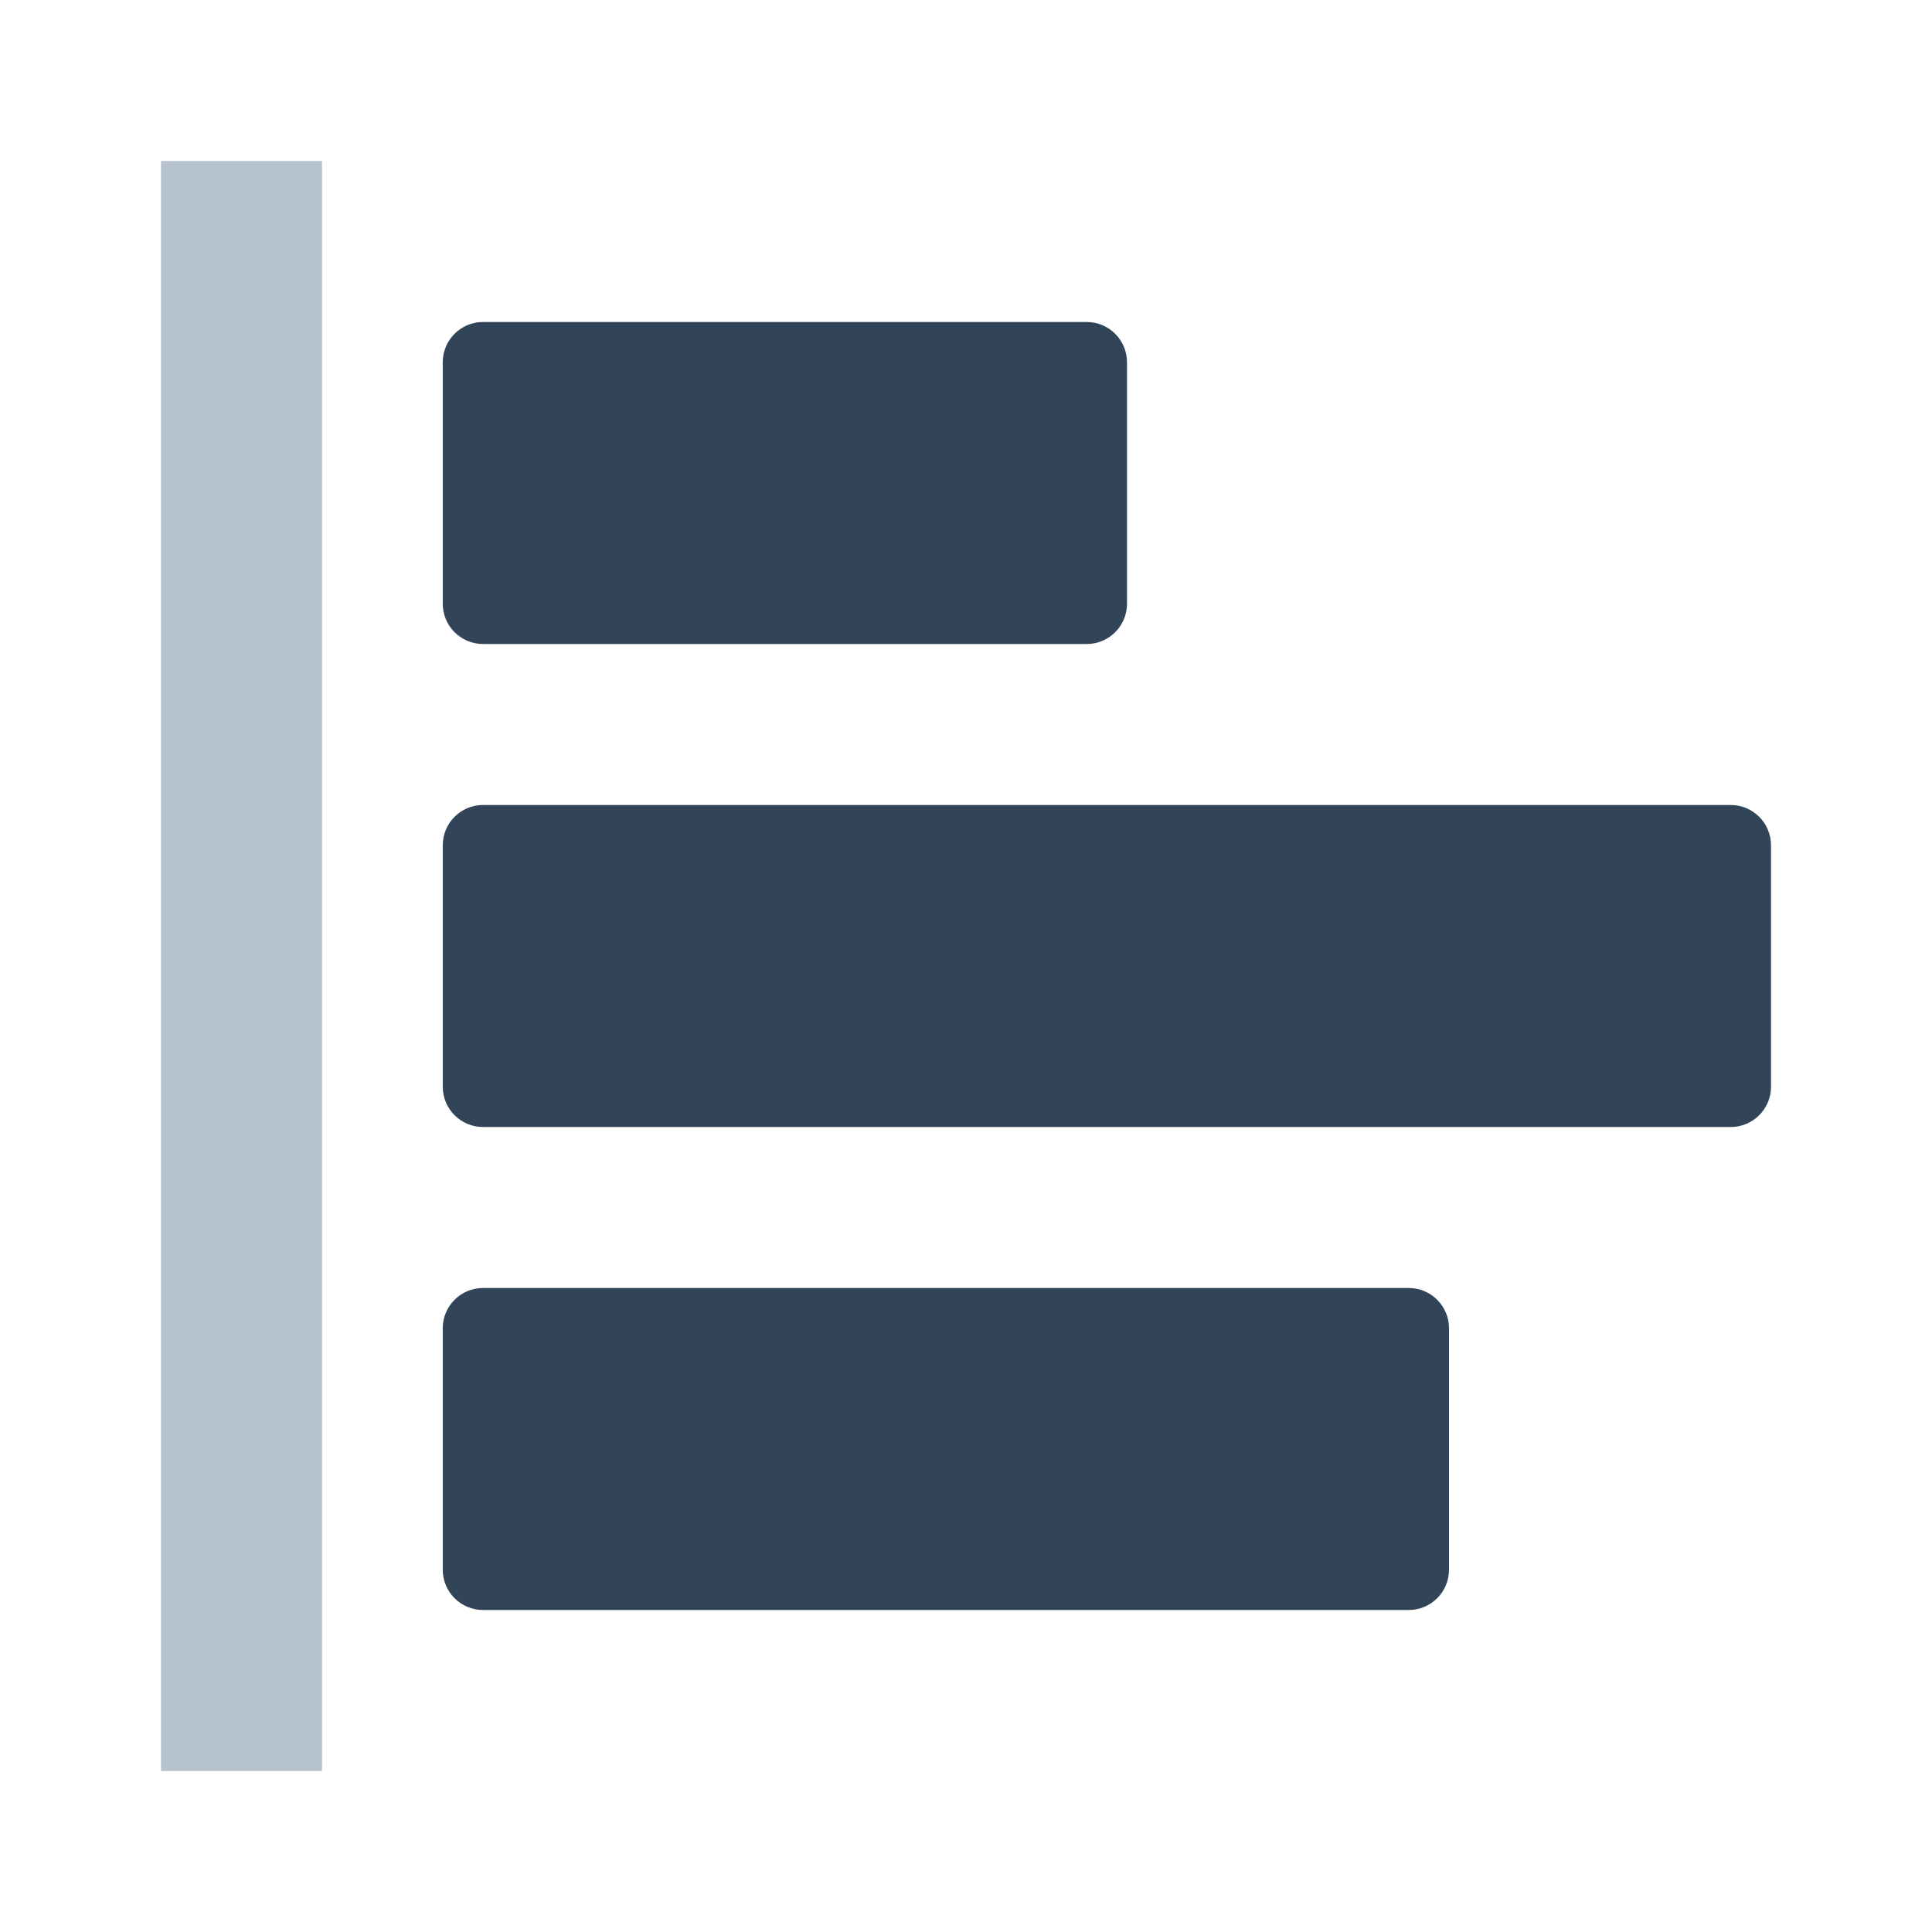 <svg width="48" height="48" viewBox="0 0 48 48" fill="none" xmlns="http://www.w3.org/2000/svg">
<path d="M4 4H8V44H4V4Z" fill="#B6C2CD"/>
<path d="M11 9C11 8.448 11.448 8 12 8H27C27.552 8 28 8.448 28 9V15C28 15.552 27.552 16 27 16H12C11.448 16 11 15.552 11 15V9Z" fill="#324558"/>
<path d="M11 21C11 20.448 11.448 20 12 20H43C43.552 20 44 20.448 44 21V27C44 27.552 43.552 28 43 28H12C11.448 28 11 27.552 11 27V21Z" fill="#324558"/>
<path d="M12 32C11.448 32 11 32.448 11 33V39C11 39.552 11.448 40 12 40H35C35.552 40 36 39.552 36 39V33C36 32.448 35.552 32 35 32H12Z" fill="#324558"/>
</svg>
